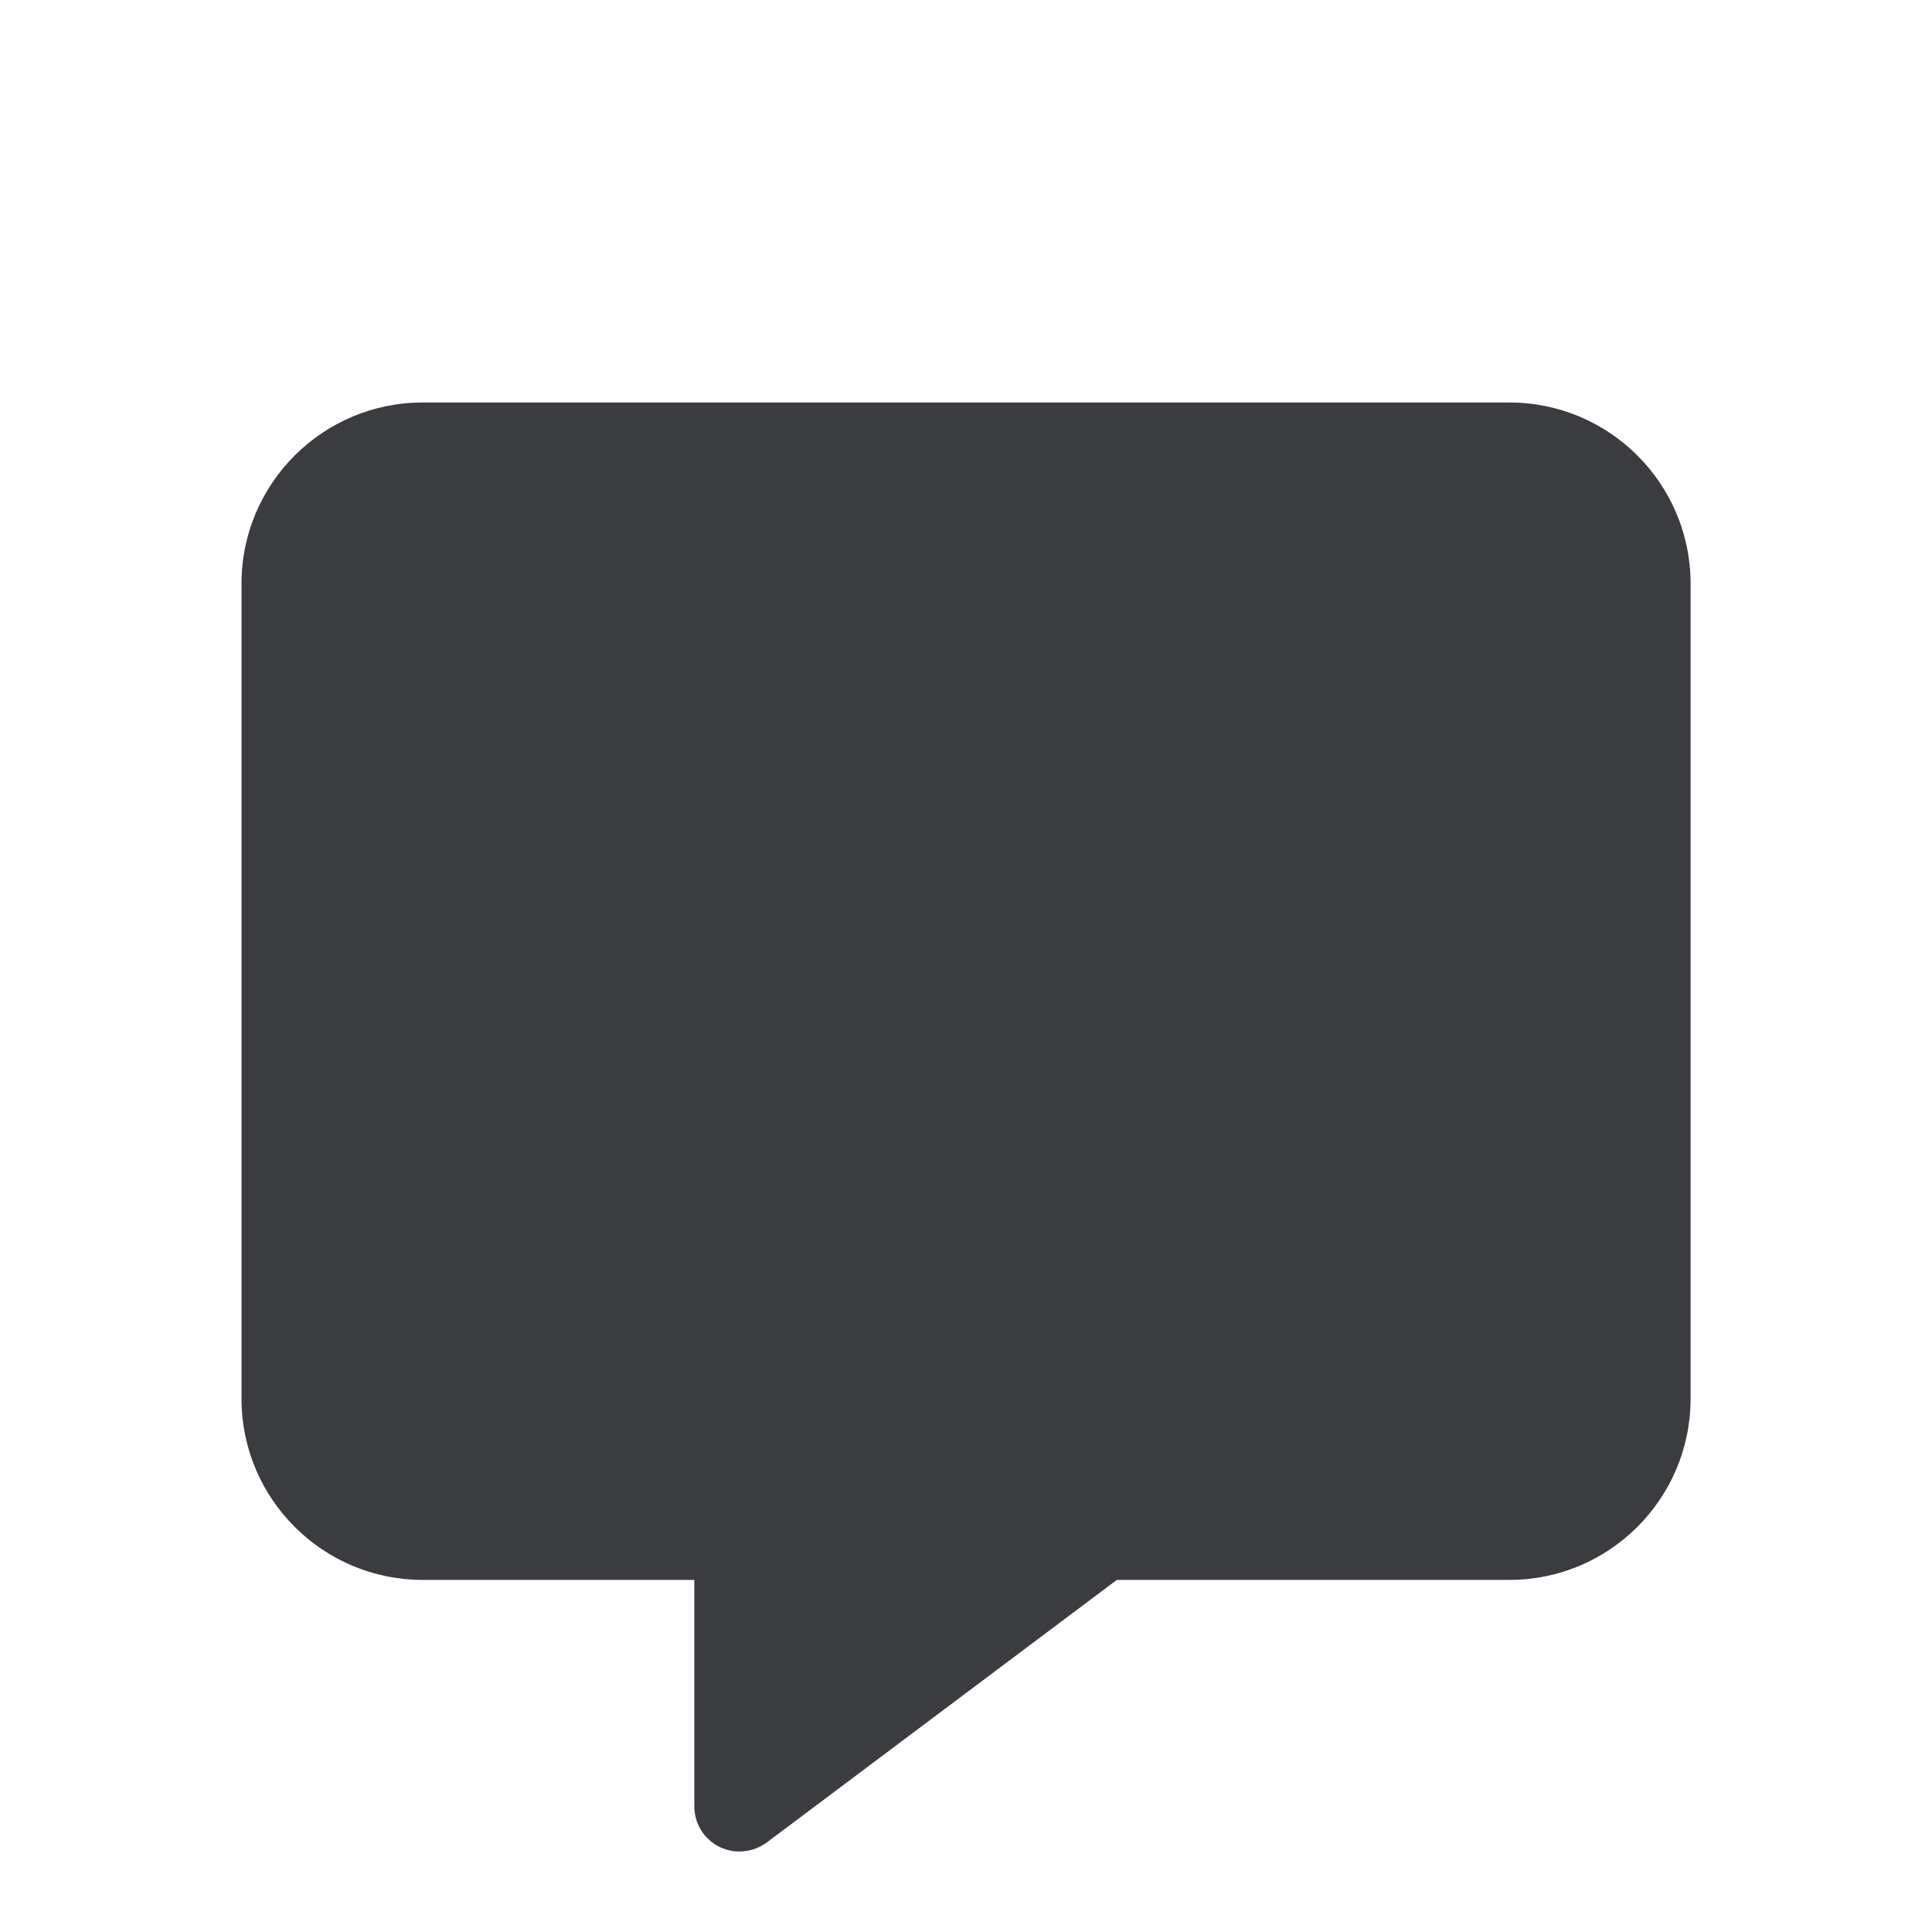 <svg width="24" height="24" viewBox="0 0 24 24" fill="none" xmlns="http://www.w3.org/2000/svg">
<path d="M5.25 5C4.009 5 3 6.009 3 7.25V17.375C3 18.617 4.009 19.626 5.25 19.626H8.625V22.438C8.625 22.653 8.745 22.846 8.935 22.941C9.124 23.036 9.353 23.015 9.525 22.888L13.874 19.626H18.751C19.992 19.626 21.001 18.617 21.001 17.375V7.25C21.001 6.009 19.992 5 18.751 5H5.25Z" fill="#3B3C40"/>
</svg>
